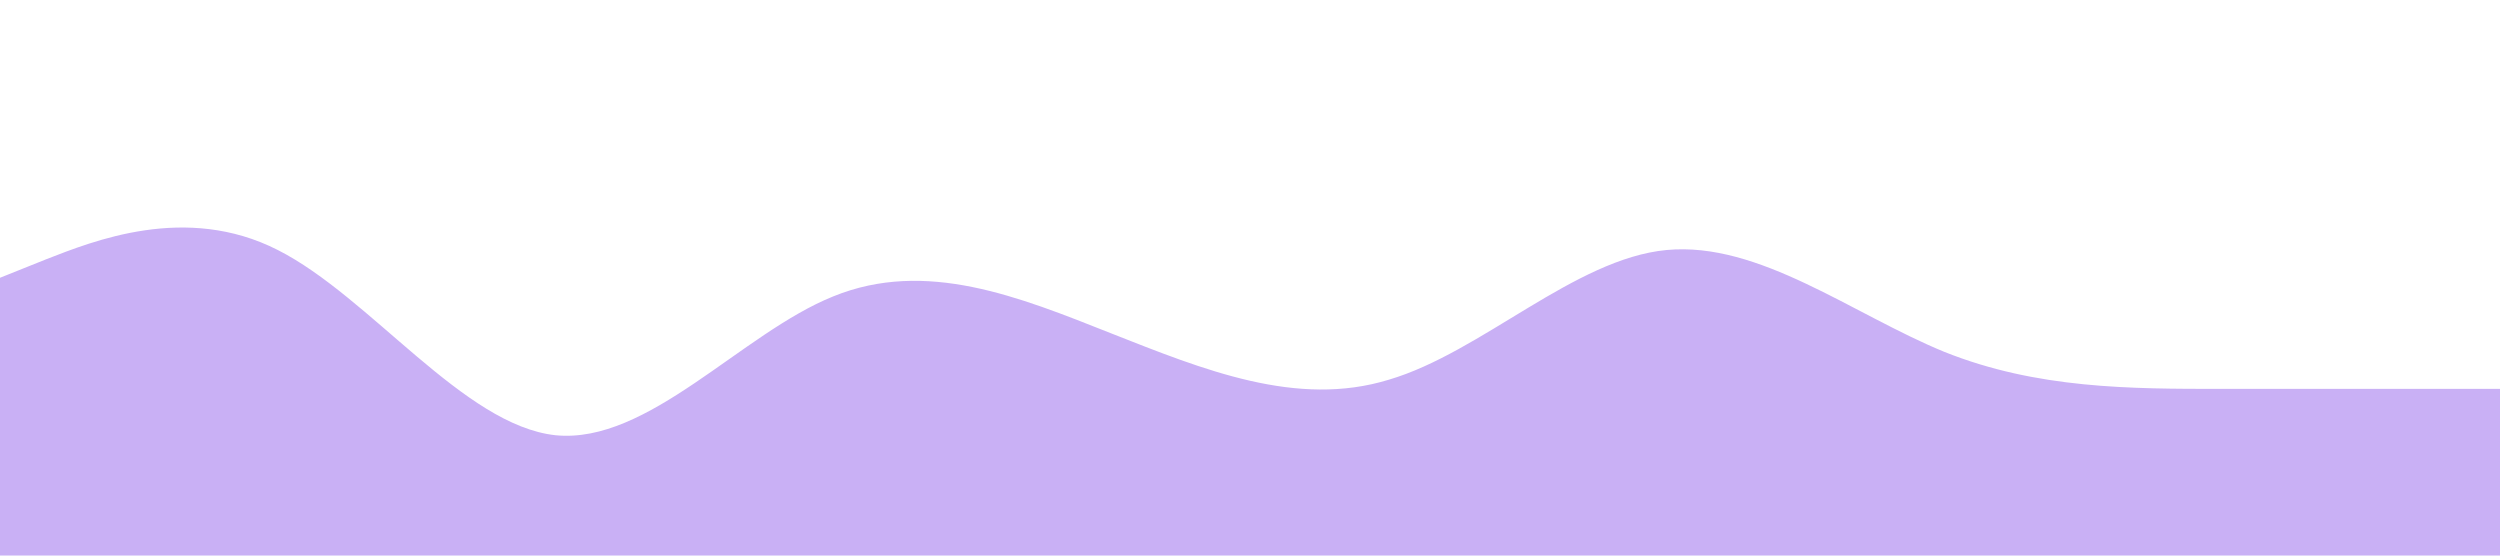 <?xml version="1.0" standalone="no"?><svg xmlns="http://www.w3.org/2000/svg" viewBox="0 0 1440 320"><path fill="#C9B0F5" fill-opacity="1" d="M0,160L26.7,149.3C53.3,139,107,117,160,144C213.3,171,267,245,320,250.7C373.3,256,427,192,480,170.7C533.3,149,587,171,640,192C693.3,213,747,235,800,218.7C853.3,203,907,149,960,144C1013.3,139,1067,181,1120,202.7C1173.3,224,1227,224,1280,224C1333.3,224,1387,224,1413,224L1440,224L1440,320L1413.3,320C1386.7,320,1333,320,1280,320C1226.7,320,1173,320,1120,320C1066.7,320,1013,320,960,320C906.7,320,853,320,800,320C746.7,320,693,320,640,320C586.7,320,533,320,480,320C426.7,320,373,320,320,320C266.7,320,213,320,160,320C106.7,320,53,320,27,320L0,320Z"></path></svg>